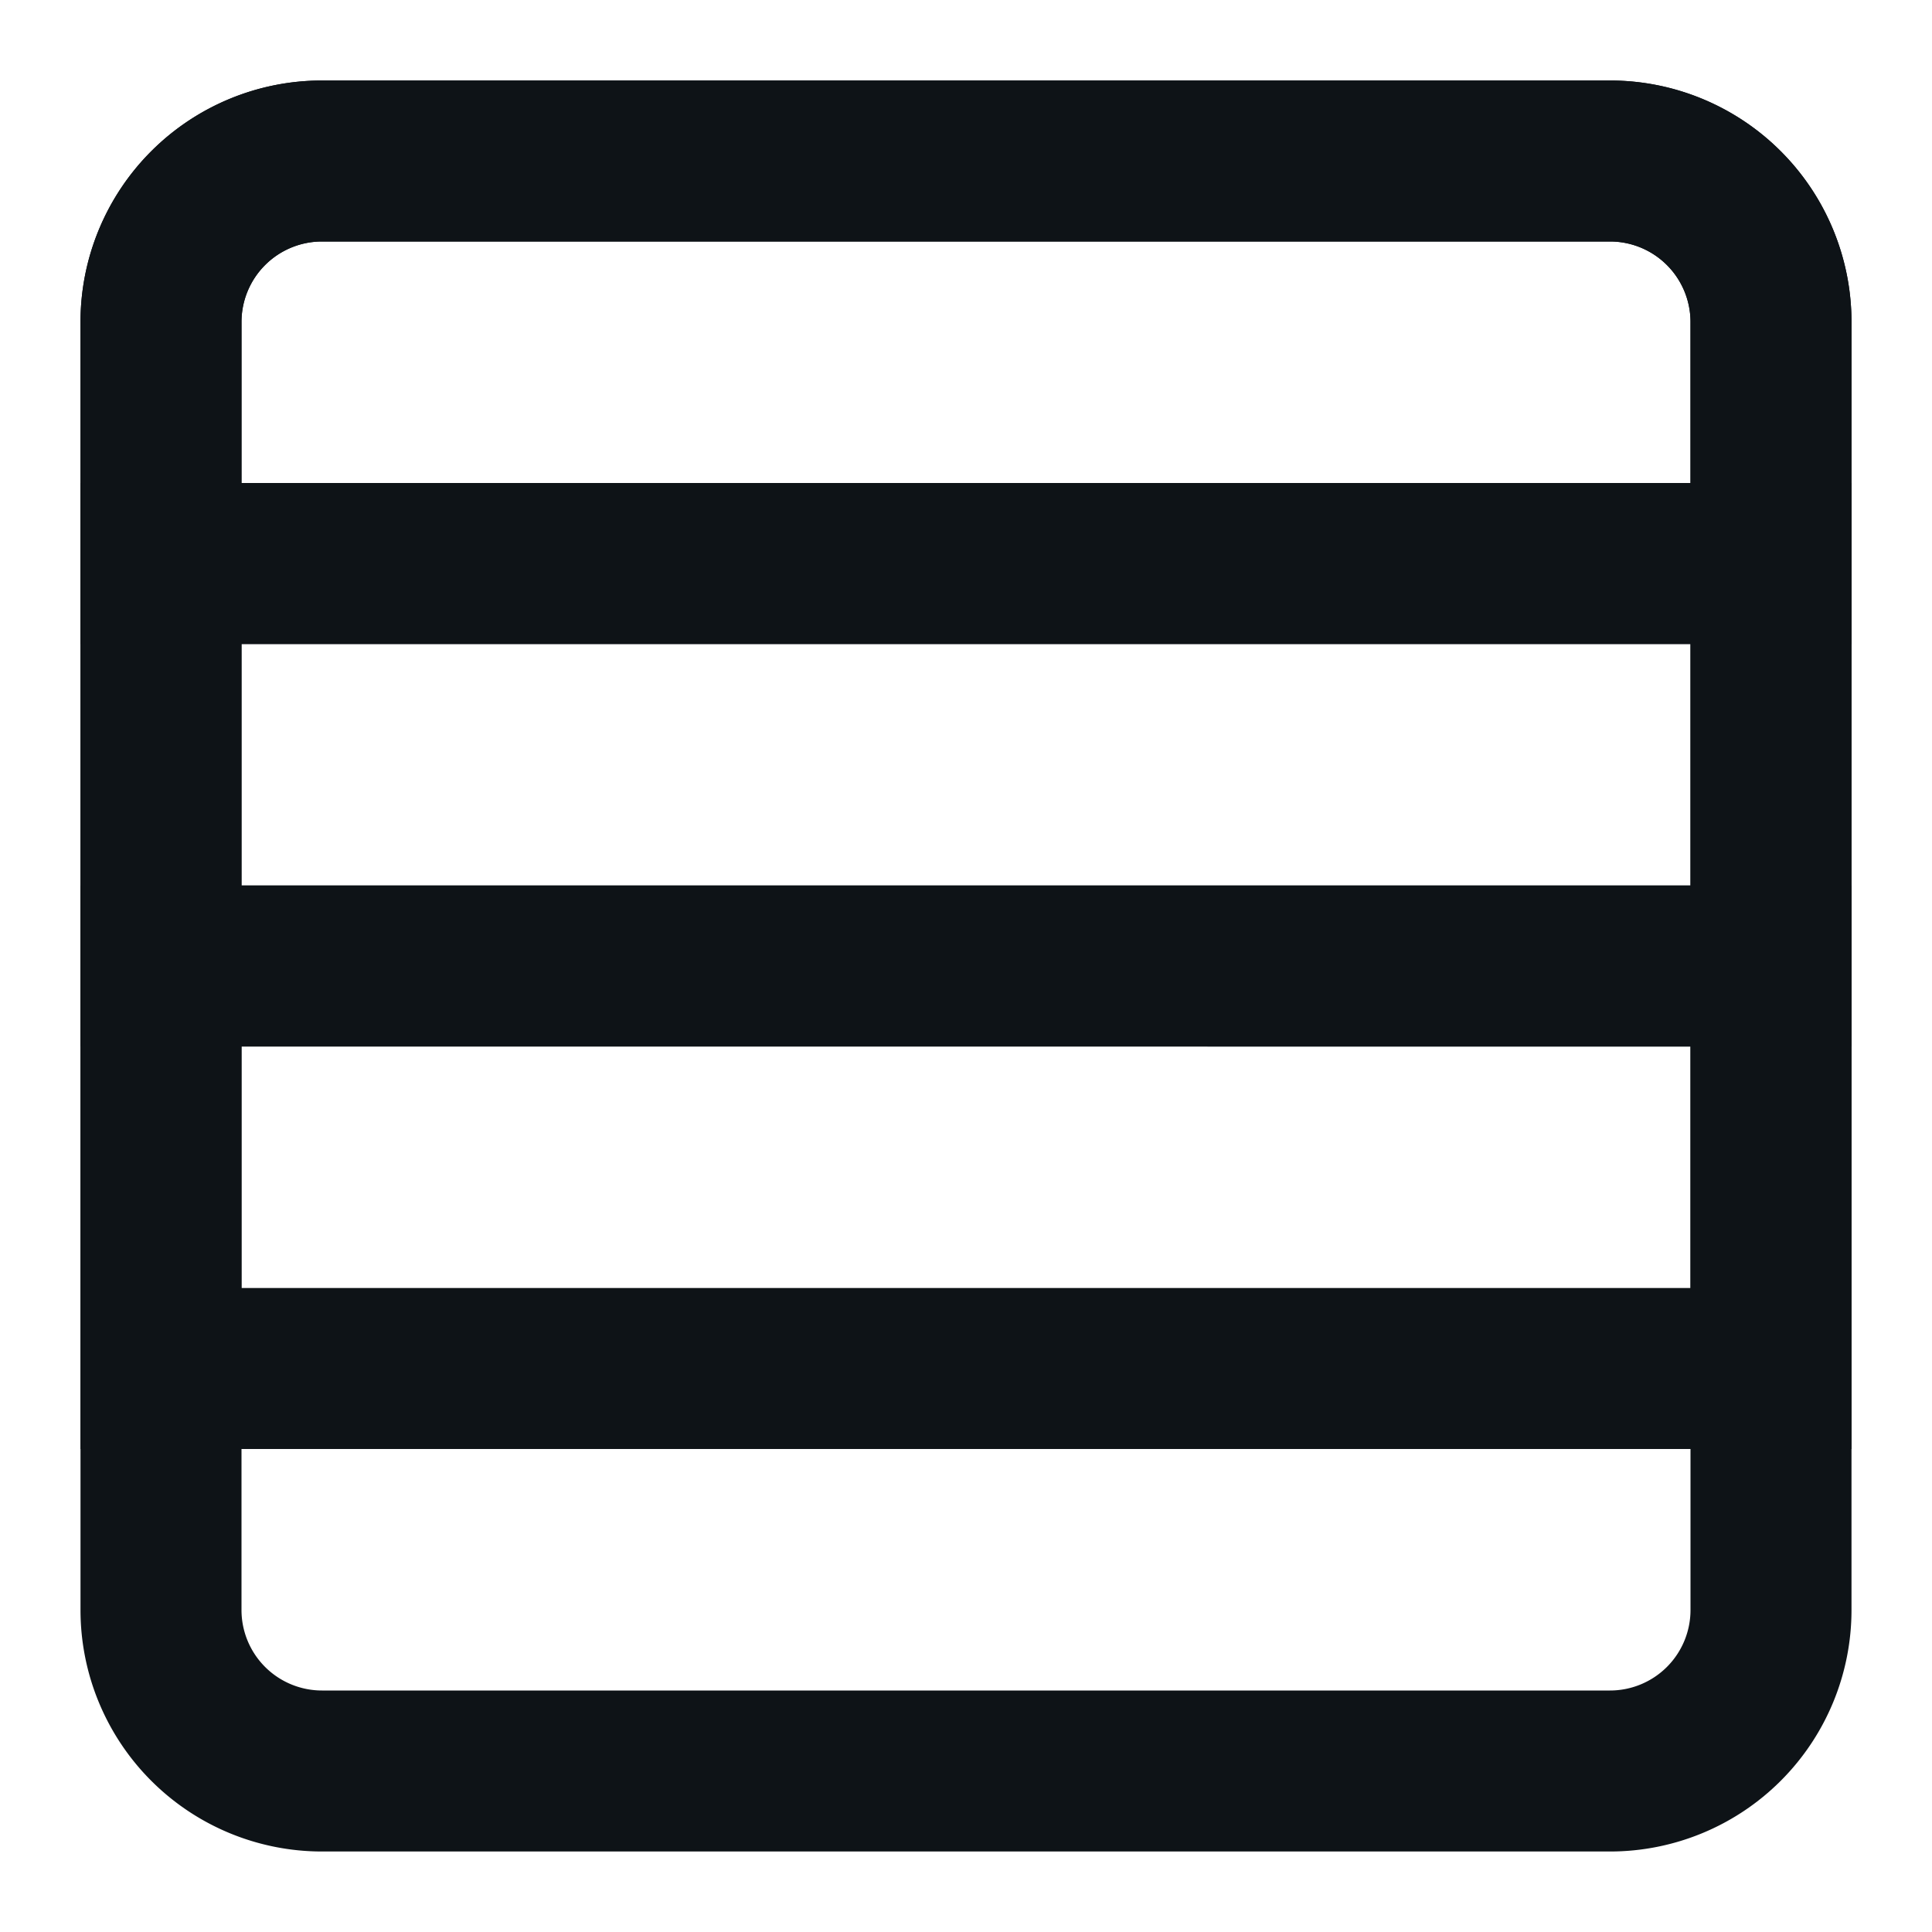 <svg xmlns="http://www.w3.org/2000/svg" viewBox="0 0 24 24"><defs><style>.cls-1{fill:#0e1317;fill-rule:evenodd;}</style></defs><g id="Layer-214" data-name="Layer"><path class="cls-1" d="M1,4A3,3,0,0,1,4,1H20a3,3,0,0,1,3,3V20a3,3,0,0,1-3,3H4a3,3,0,0,1-3-3ZM4,3A1,1,0,0,0,3,4V20a1,1,0,0,0,1,1H20a1,1,0,0,0,1-1V4a1,1,0,0,0-1-1Z"/><path class="cls-1" d="M1,4A3,3,0,0,1,4,1H20a3,3,0,0,1,3,3V8H1ZM4,3A1,1,0,0,0,3,4V6H21V4a1,1,0,0,0-1-1Z"/><path class="cls-1" d="M1,6H23v7H1ZM3,8v3H21V8Z"/><path class="cls-1" d="M1,11H23v7H1Zm2,2v3H21V13Z"/></g></svg>